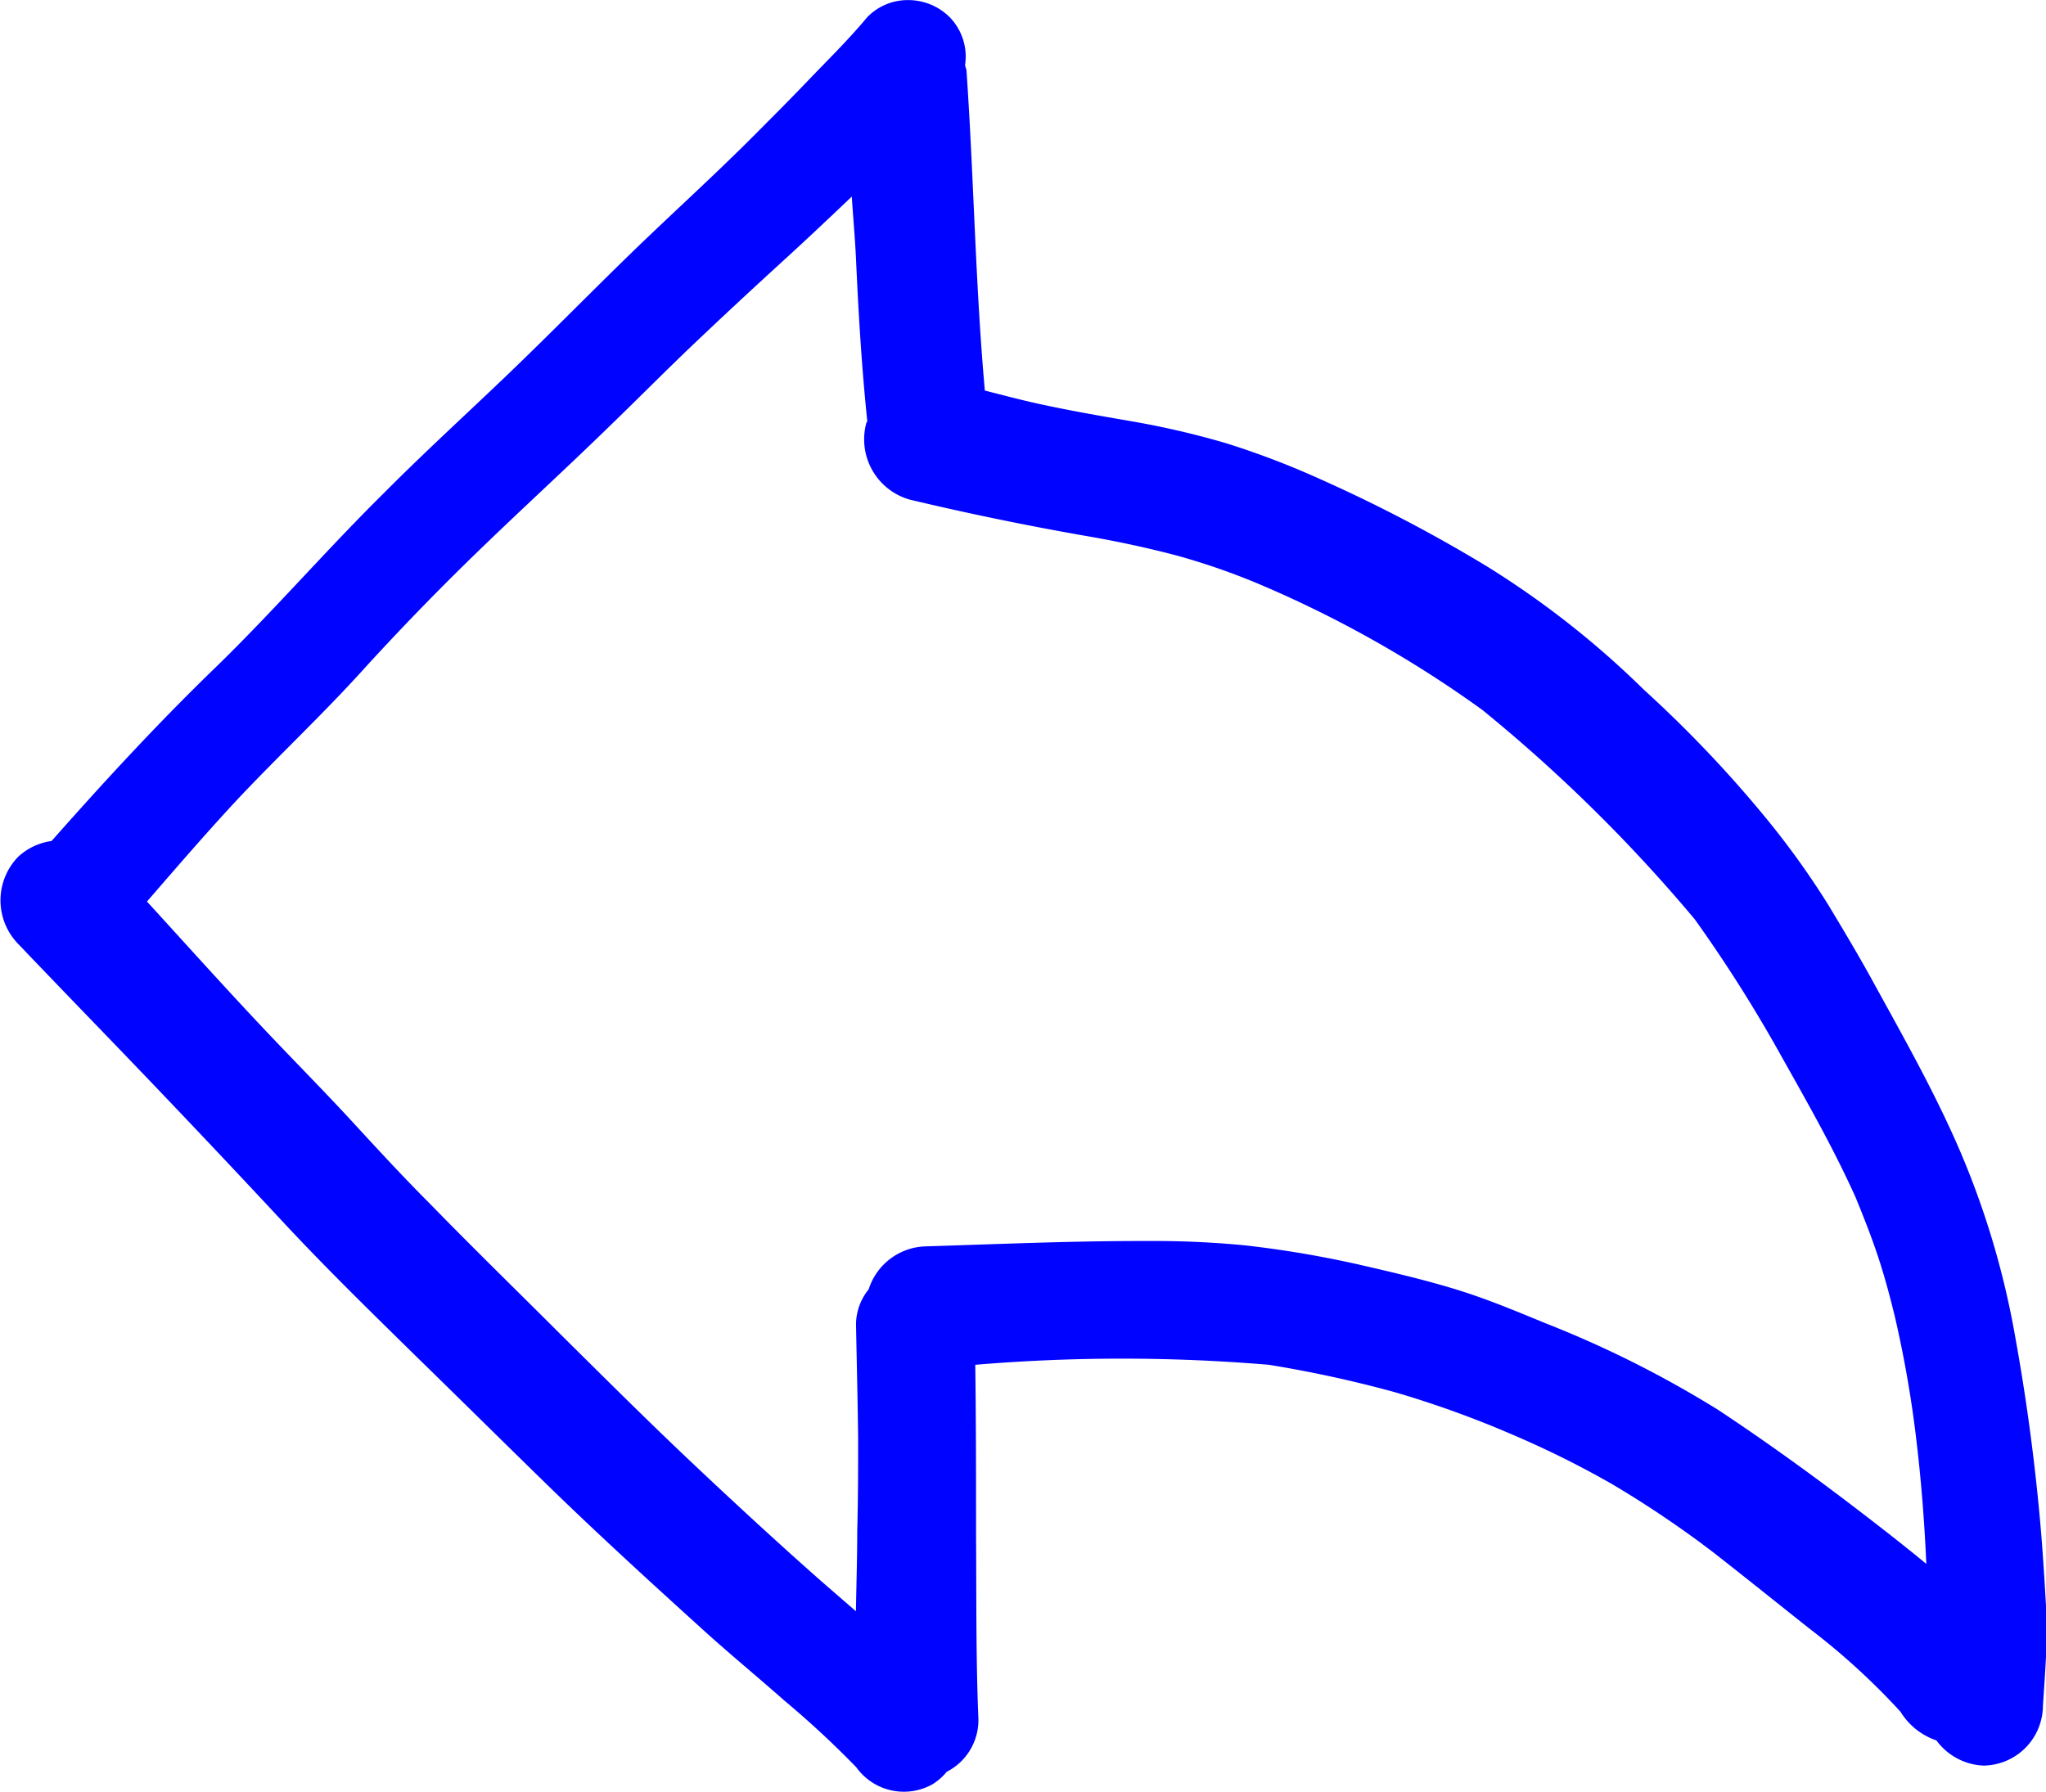 <svg xmlns="http://www.w3.org/2000/svg" width="23.249" height="20.365" viewBox="0 0 23.249 20.365">
  <path id="reply-svgrepo-com" d="M25.194,21.149c-.063-.741-.16-1.481-.293-2.214a9.552,9.552,0,0,0-.653-2.175c-.28-.64-.623-1.246-.959-1.858-.164-.3-.336-.587-.511-.878a9.385,9.385,0,0,0-.695-.971,13.826,13.826,0,0,0-1.4-1.475,10.245,10.245,0,0,0-1.779-1.4A17,17,0,0,0,17.02,9.19a9.492,9.492,0,0,0-1.084-.415,9.661,9.661,0,0,0-1.07-.249c-.367-.063-.732-.126-1.1-.208-.193-.043-.383-.094-.574-.142-.108-1.206-.125-2.42-.208-3.629,0-.024-.013-.046-.017-.069a.642.642,0,0,0-.175-.546.666.666,0,0,0-.467-.194.64.64,0,0,0-.469.194c-.207.249-.438.476-.663.71-.207.217-.418.428-.631.642-.458.459-.941.894-1.407,1.347S8.235,7.548,7.763,8s-.946.884-1.4,1.341c-.66.652-1.266,1.355-1.932,2-.643.623-1.25,1.282-1.844,1.954a.7.7,0,0,0-.379.179.71.71,0,0,0,0,.991c.537.563,1.079,1.119,1.616,1.682q.716.75,1.422,1.509c.485.519.993,1.014,1.5,1.512.49.478.978.961,1.468,1.439.59.575,1.2,1.131,1.808,1.682.292.263.6.517.893.776a10.666,10.666,0,0,1,.816.757.665.665,0,0,0,.868.192.638.638,0,0,0,.159-.14.661.661,0,0,0,.361-.594c-.029-.695-.022-1.392-.027-2.089,0-.648,0-1.3-.009-1.943a19.9,19.9,0,0,1,3.337,0,13.7,13.7,0,0,1,1.43.311,11.488,11.488,0,0,1,1.338.483,10.886,10.886,0,0,1,1.128.56,11.944,11.944,0,0,1,1.154.778c.363.284.723.573,1.084.86a7.9,7.9,0,0,1,1.041.949l.01.015a.768.768,0,0,0,.4.313.7.7,0,0,0,.536.286.684.684,0,0,0,.674-.674c.021-.341.051-.678.042-1.02C25.239,21.789,25.22,21.469,25.194,21.149Zm-2.029-.212c-.532-.409-1.072-.8-1.633-1.172a12.1,12.1,0,0,0-1.966-.988c-.338-.139-.674-.28-1.024-.387s-.7-.189-1.051-.27a11.984,11.984,0,0,0-1.329-.228,10.635,10.635,0,0,0-1.114-.051h-.081c-.818,0-1.633.036-2.45.061a.7.7,0,0,0-.645.488.64.64,0,0,0-.144.394c.008.428.019.857.024,1.285,0,.355,0,.712-.01,1.067,0,.3-.01.608-.015.913l-.386-.335c-.51-.45-1.009-.911-1.5-1.375s-.975-.947-1.459-1.426c-.5-.5-1.006-.993-1.5-1.5-.3-.3-.589-.614-.877-.927s-.59-.619-.886-.93c-.492-.516-.967-1.047-1.448-1.573.347-.4.691-.8,1.053-1.187.456-.482.94-.937,1.386-1.428s.922-.98,1.408-1.447c.464-.447.94-.883,1.4-1.331.325-.314.642-.635.969-.946s.679-.638,1.022-.951c.26-.237.516-.479.771-.722.015.237.037.473.048.711.028.614.064,1.227.128,1.84,0,.008-.008.015-.011.023a.712.712,0,0,0,.493.87q1,.238,2.014.415.507.087,1,.215a7.71,7.71,0,0,1,.937.322,12.981,12.981,0,0,1,2.557,1.439,17.8,17.8,0,0,1,2.413,2.379,16.155,16.155,0,0,1,.969,1.529c.3.535.606,1.069.859,1.632.078.191.155.384.223.58.089.254.159.514.223.776a12.912,12.912,0,0,1,.242,1.385c.057.472.094.948.115,1.424C23.655,21.316,23.408,21.124,23.165,20.937Z" transform="translate(-2.001 -3.737)" fill="#0003ff"/>
</svg>
